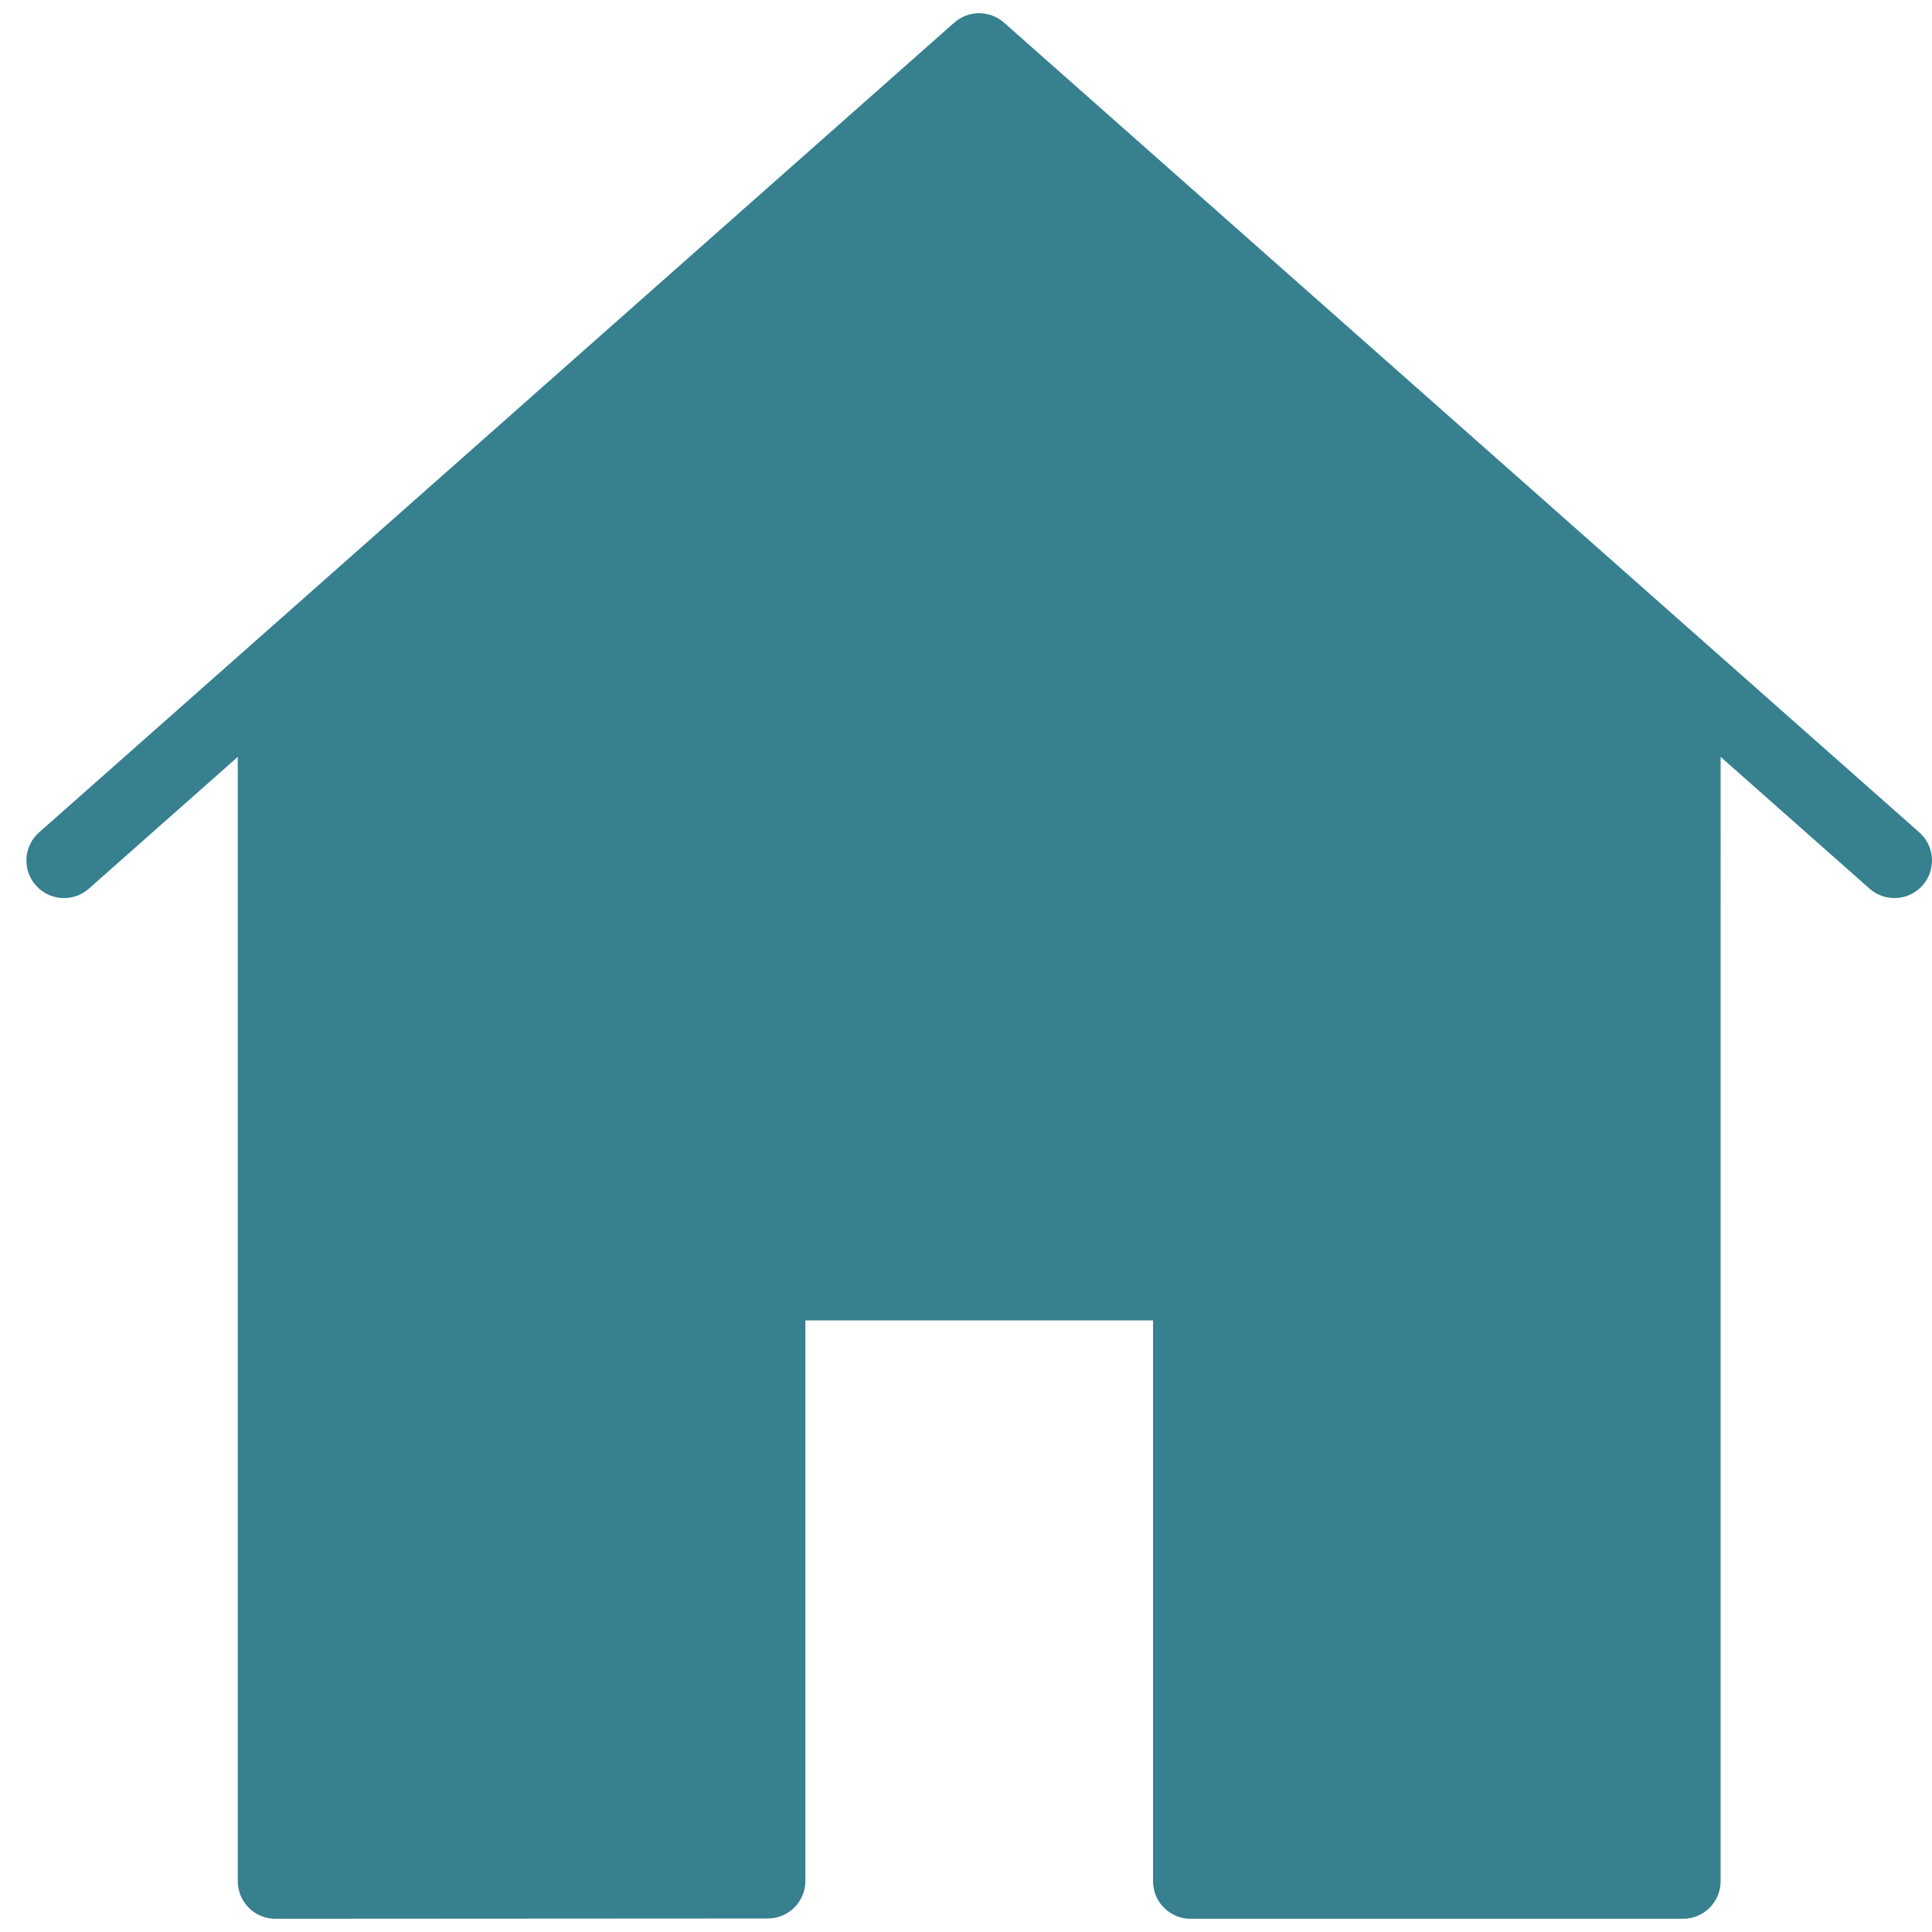 <svg version="1.1" id="Layer_1" xmlns="http://www.w3.org/2000/svg" xmlns:xlink="http://www.w3.org/1999/xlink" x="0px" y="0px" width="512px" height="512px" viewBox="0 0 512 512" enable-background="new 0 0 512 512" xml:space="preserve">
<g>
<path d="M508.645,220.599l-55.86-49.42c-0.066-0.057-0.123-0.104-0.189-0.161L266.075,5.998c-3.771-3.326-9.429-3.326-13.189,0
		L66.273,171.122l-55.919,49.477c-4.112,3.638-4.5,9.929-0.853,14.041c3.638,4.122,9.93,4.5,14.042,0.863l39.472-34.924v297.969
		c0,2.646,1.051,5.173,2.918,7.039c1.866,1.867,4.396,2.909,7.03,2.909c0.009,0,0.009,0,0.009,0l130.514-0.076
		c5.496,0,9.948-4.453,9.948-9.948V349.918h92.132v148.63c0,5.495,4.462,9.948,9.946,9.948h130.522c5.486,0,9.948-4.453,9.948-9.948
		V200.579l39.472,34.924c1.896,1.677,4.244,2.501,6.595,2.492c2.748,0,5.485-1.127,7.447-3.354
		C513.146,230.528,512.757,224.237,508.645,220.599z" id="id_101" style="fill: rgb(54, 128, 143);"></path>
</g>
</svg>